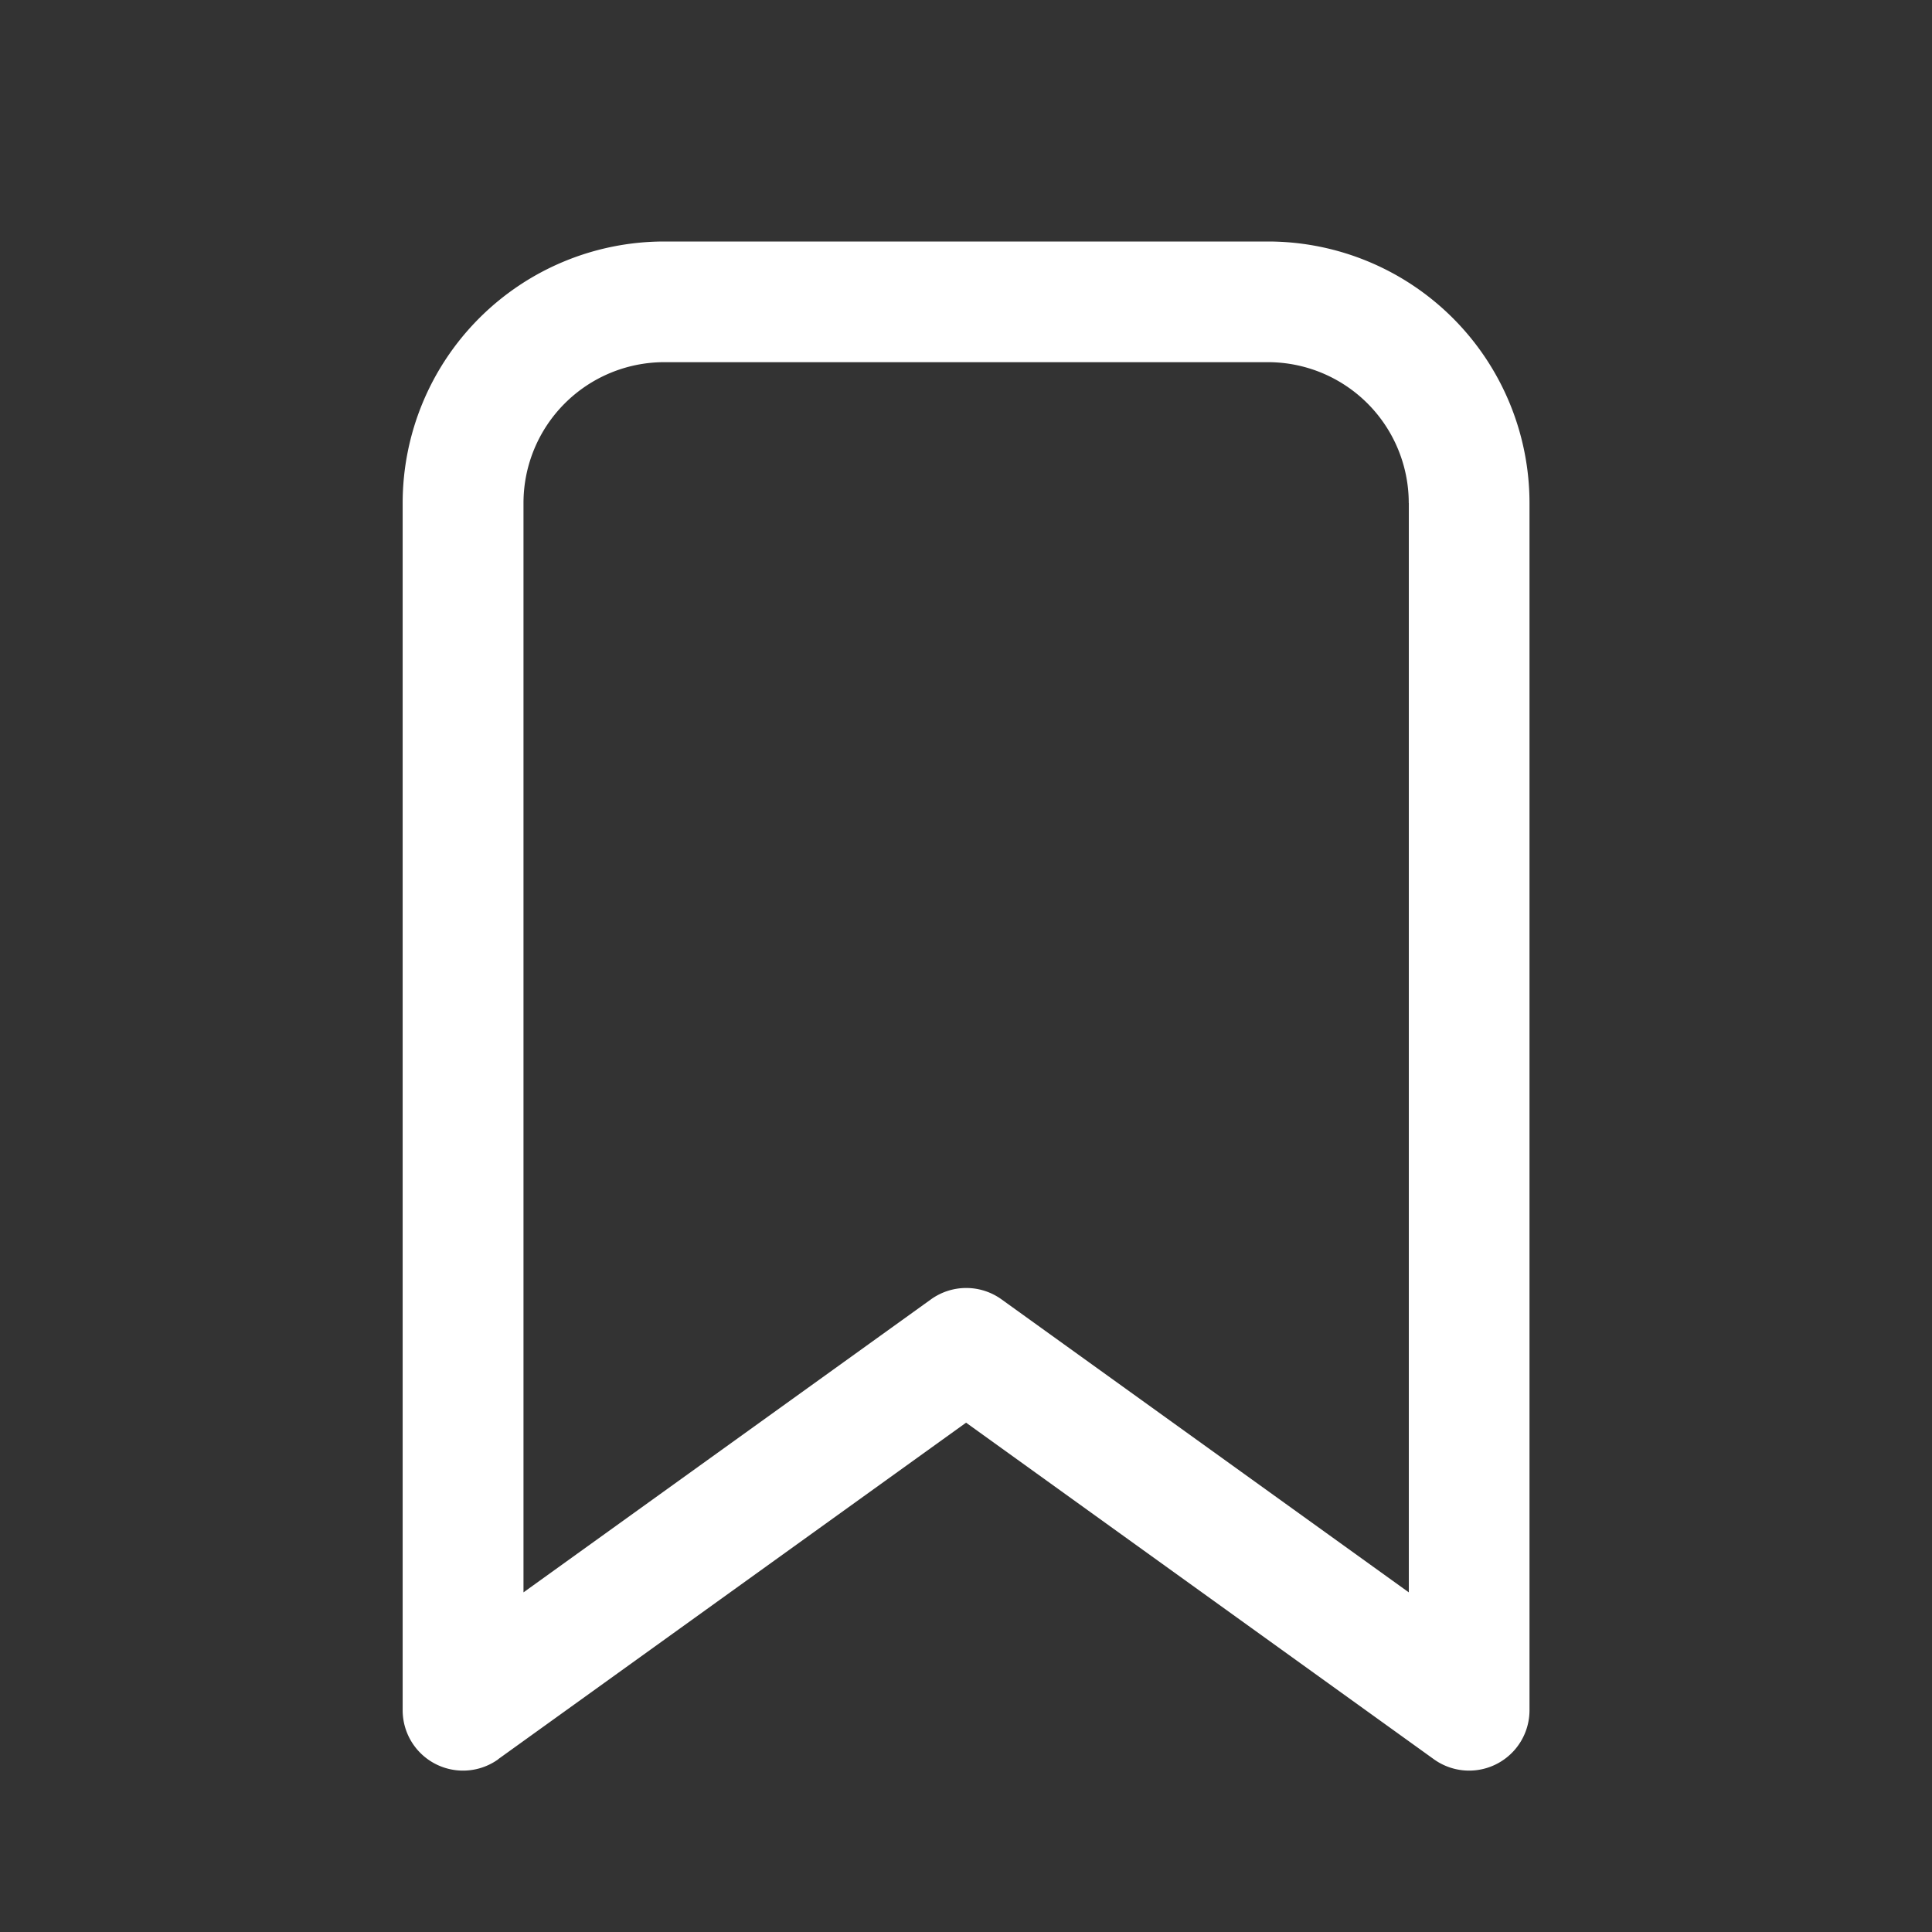 <svg width="24" height="24" fill="none" viewBox="0 0 24 24" xmlns="http://www.w3.org/2000/svg"><rect x="0" y="0" width="24" height="24" fill="#333333" stroke="none"/><path d="M6.19 21.854a.75.75 0 0 1-1.188-.61V6.25a3.25 3.25 0 0 1 3.25-3.25h7.499A3.25 3.25 0 0 1 19 6.249v14.996a.75.75 0 0 1-1.188.609l-5.811-4.181-5.812 4.18ZM17.5 6.249a1.75 1.75 0 0 0-1.75-1.75H8.253a1.75 1.75 0 0 0-1.75 1.75v13.532l5.062-3.64a.75.75 0 0 1 .876 0l5.06 3.64V6.25Z" fill="#ffffff"/></svg>